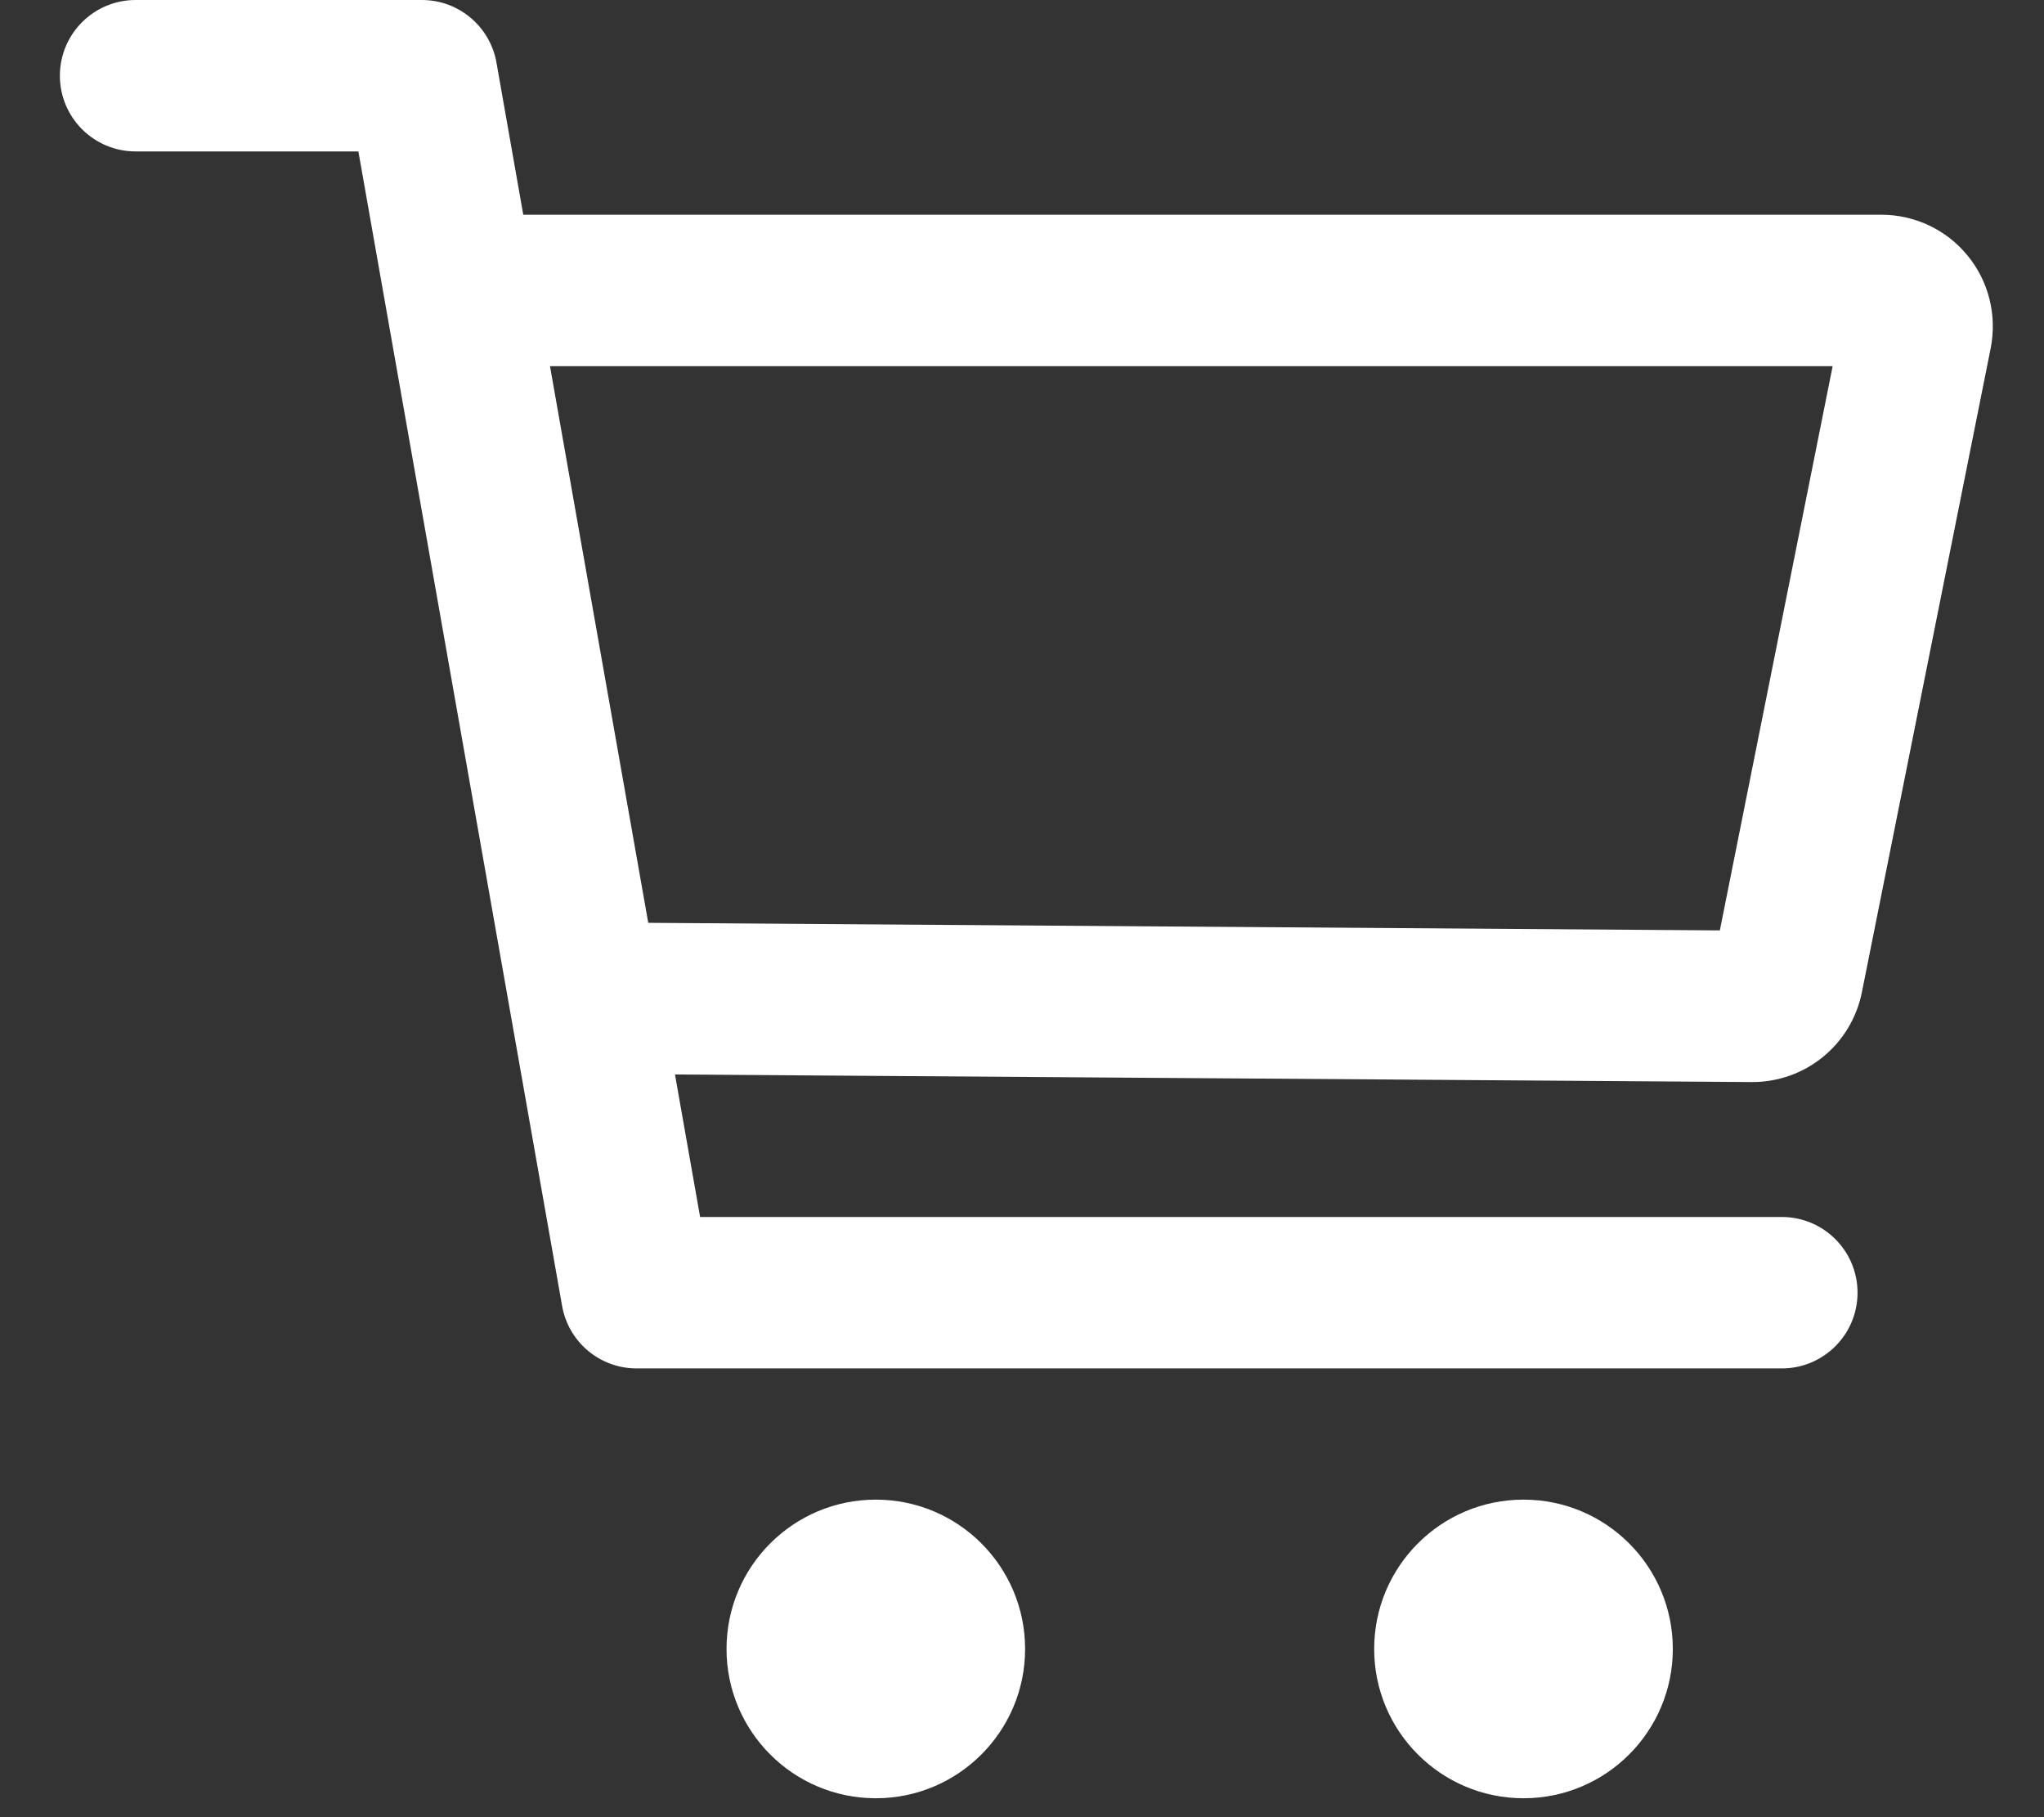 <svg width="27" height="24" viewBox="0 0 27 24" fill="none" xmlns="http://www.w3.org/2000/svg">
<rect x="0" y="0" width="27" height="24" fill="#333333" stroke="none"/>
<path fill-rule="evenodd" clip-rule="evenodd" d="M0.791 1C0.791 0.448 1.239 0 1.791 0H5.573C6.058 0 6.473 0.348 6.558 0.826L6.912 2.836H24.851C25.069 2.836 25.284 2.884 25.481 2.977C25.678 3.07 25.852 3.206 25.99 3.375C26.128 3.543 26.228 3.74 26.28 3.952C26.333 4.163 26.338 4.384 26.296 4.598L24.594 13.107C24.527 13.441 24.346 13.741 24.083 13.957C23.82 14.173 23.489 14.291 23.149 14.291L23.142 14.291L8.916 14.191L9.248 16.073H23.537C24.089 16.073 24.537 16.521 24.537 17.073C24.537 17.625 24.089 18.073 23.537 18.073H8.409C7.924 18.073 7.509 17.725 7.425 17.247L4.734 2H1.791C1.239 2 0.791 1.552 0.791 1ZM8.563 12.188L22.718 12.288L24.208 4.836H7.265L8.563 12.188ZM11.569 19.806C10.48 19.806 9.597 20.689 9.597 21.778C9.597 22.867 10.48 23.75 11.569 23.75C12.658 23.75 13.541 22.867 13.541 21.778C13.541 20.689 12.658 19.806 11.569 19.806ZM20.125 19.806C19.035 19.806 18.152 20.689 18.152 21.778C18.152 22.867 19.035 23.75 20.125 23.75C21.214 23.75 22.097 22.867 22.097 21.778C22.097 20.689 21.214 19.806 20.125 19.806Z" fill="white"/>
</svg>
